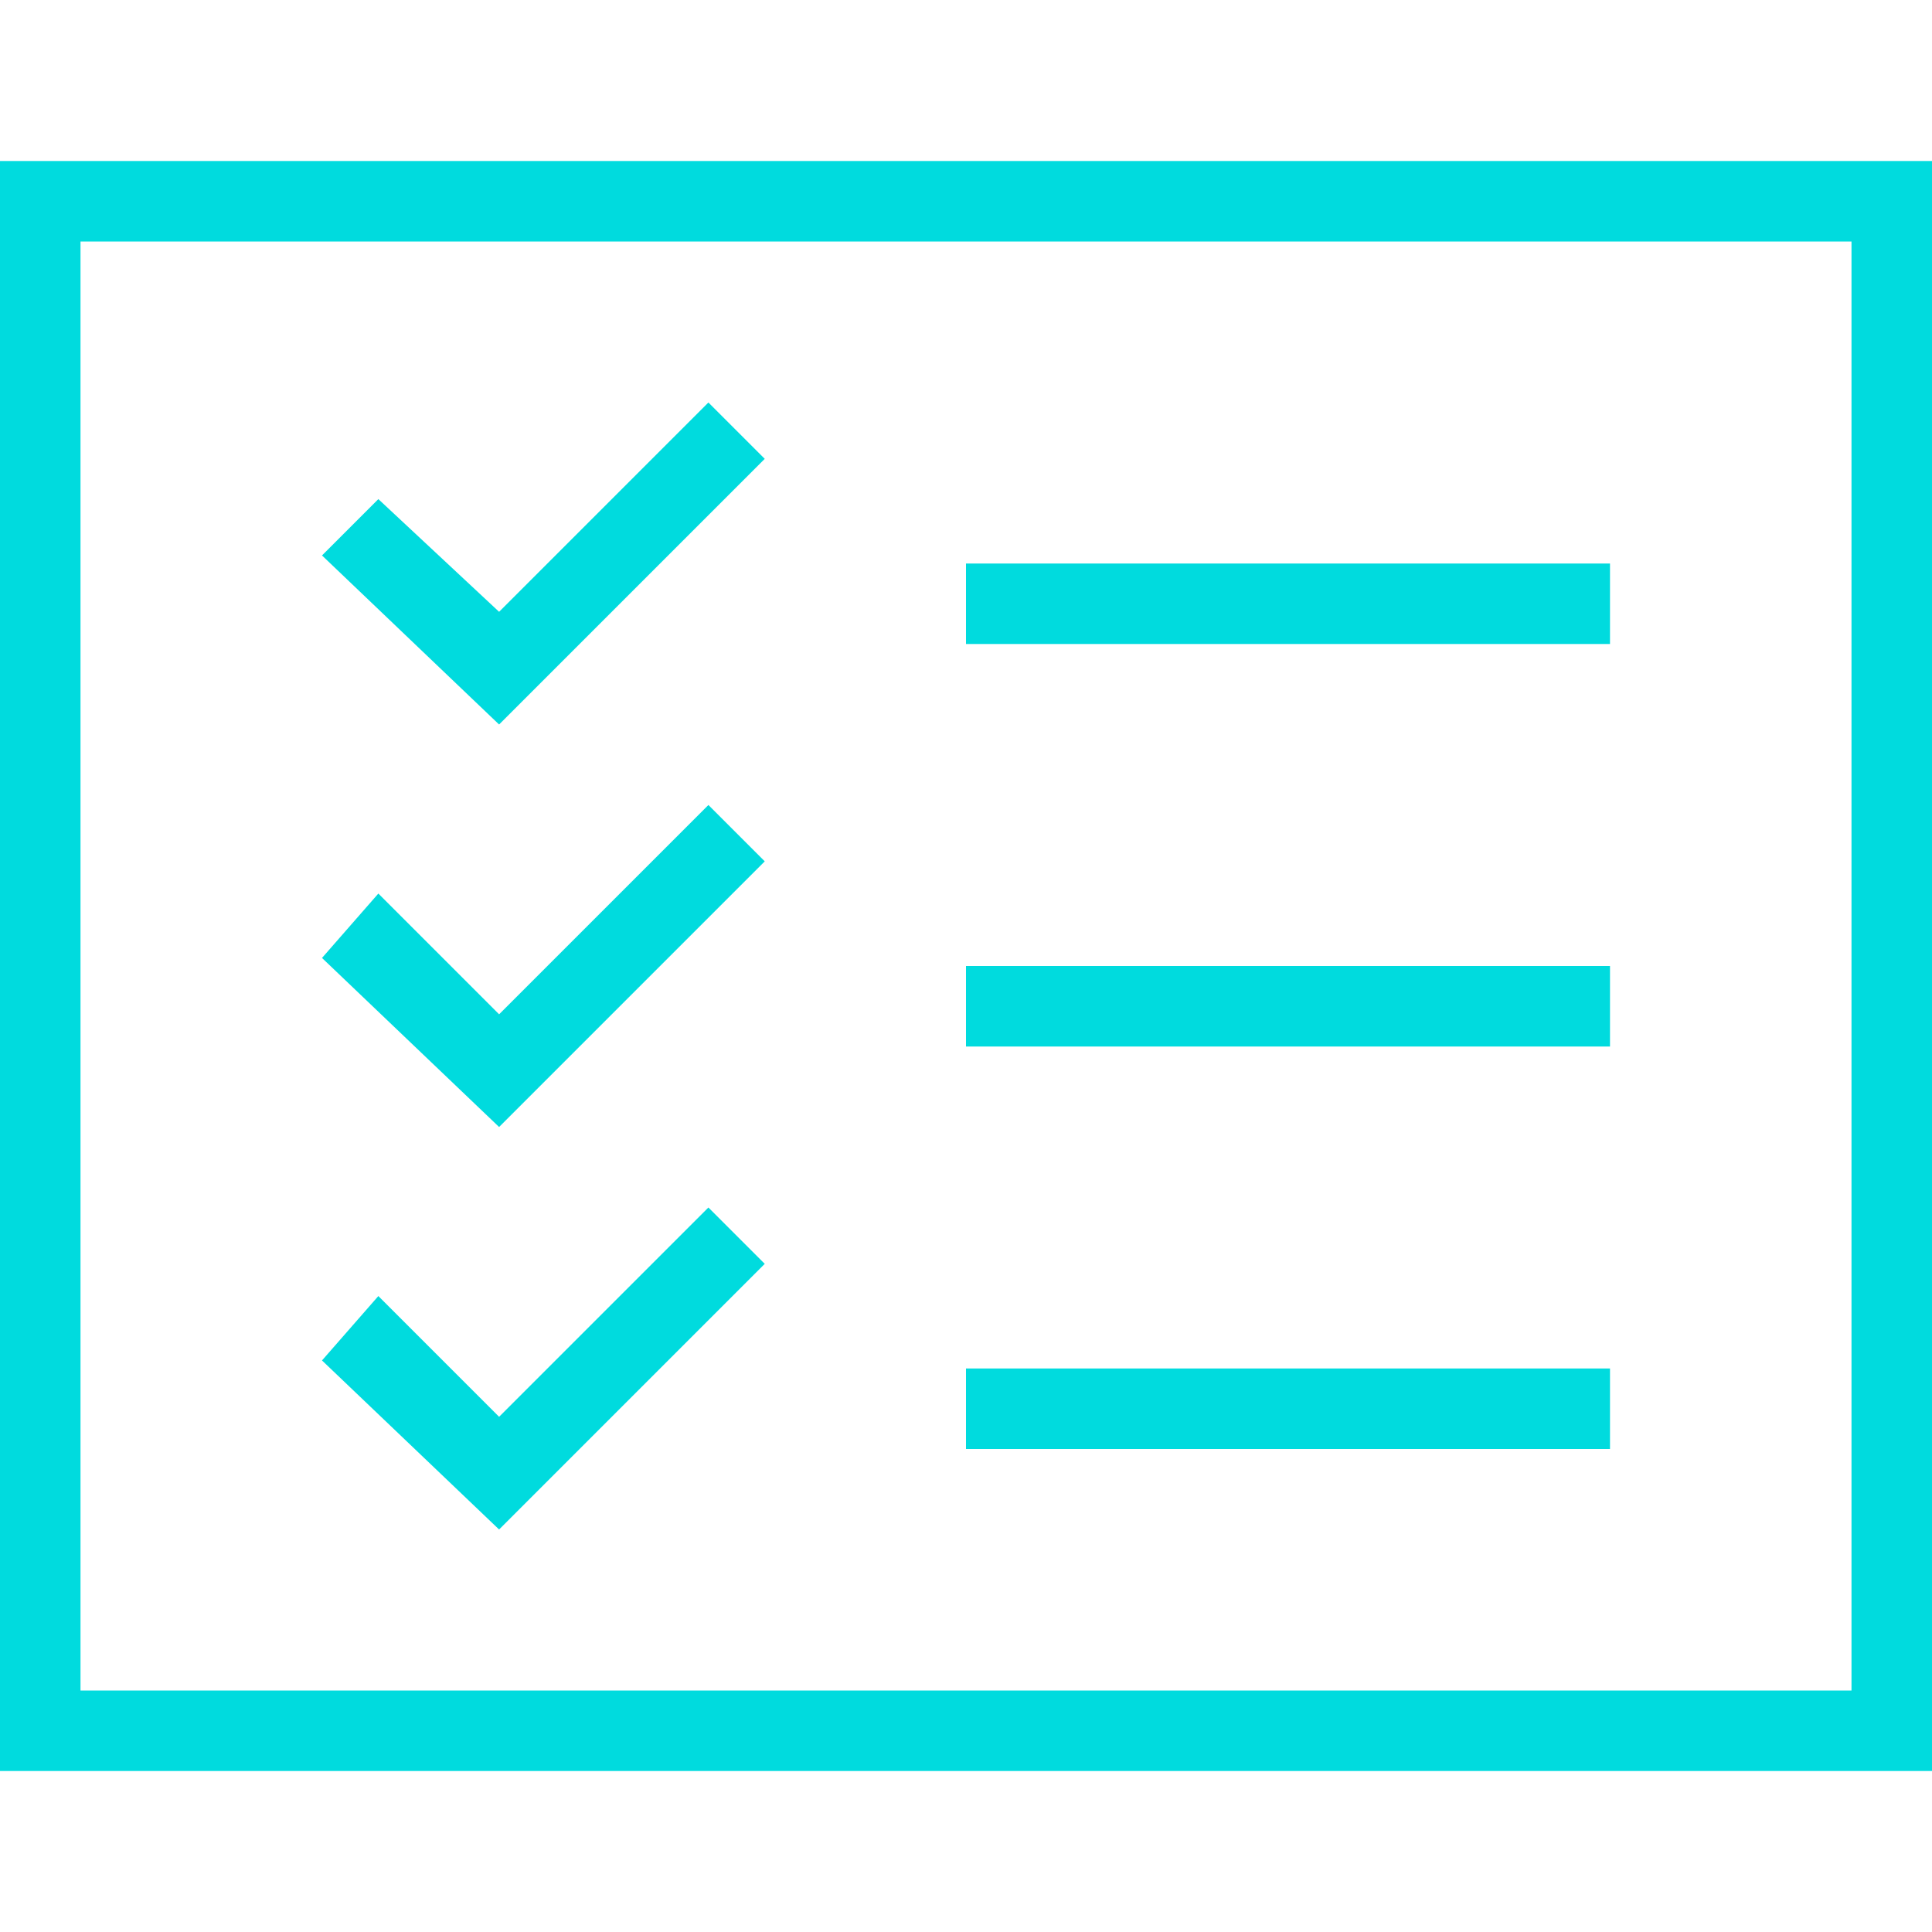 <?xml version="1.0" encoding="utf-8"?>
<!-- Generator: Adobe Illustrator 21.1.0, SVG Export Plug-In . SVG Version: 6.00 Build 0)  -->
<svg version="1.1" id="Ebene_1" xmlns="http://www.w3.org/2000/svg" xmlns:xlink="http://www.w3.org/1999/xlink" x="0px" y="0px"
	 viewBox="0 0 24 24" style="enable-background:new 0 0 24 24;" xml:space="preserve">
<style type="text/css">
	.st0{fill:#00DBDE;}
</style>
<path class="st0" d="M9.5,15.7L8.8,15l-2.6,2.6l-1.5-1.5L4,16.9L6.2,19C6.2,19,9.5,15.7,9.5,15.7z M9.5,10.7L8.8,10l-2.6,2.6
	l-1.5-1.5L4,11.9L6.2,14C6.2,14,9.5,10.7,9.5,10.7z M9.5,5.7L8.8,5L6.2,7.6L4.7,6.2L4,6.9L6.2,9C6.2,9,9.5,5.7,9.5,5.7z M20,17h-8v1
	h8V17z M20,12h-8v1h8V12z M20,7h-8v1h8V7z M24,2H0v20h24V2z M23,21H1V3h22V21z"/>
</svg>
